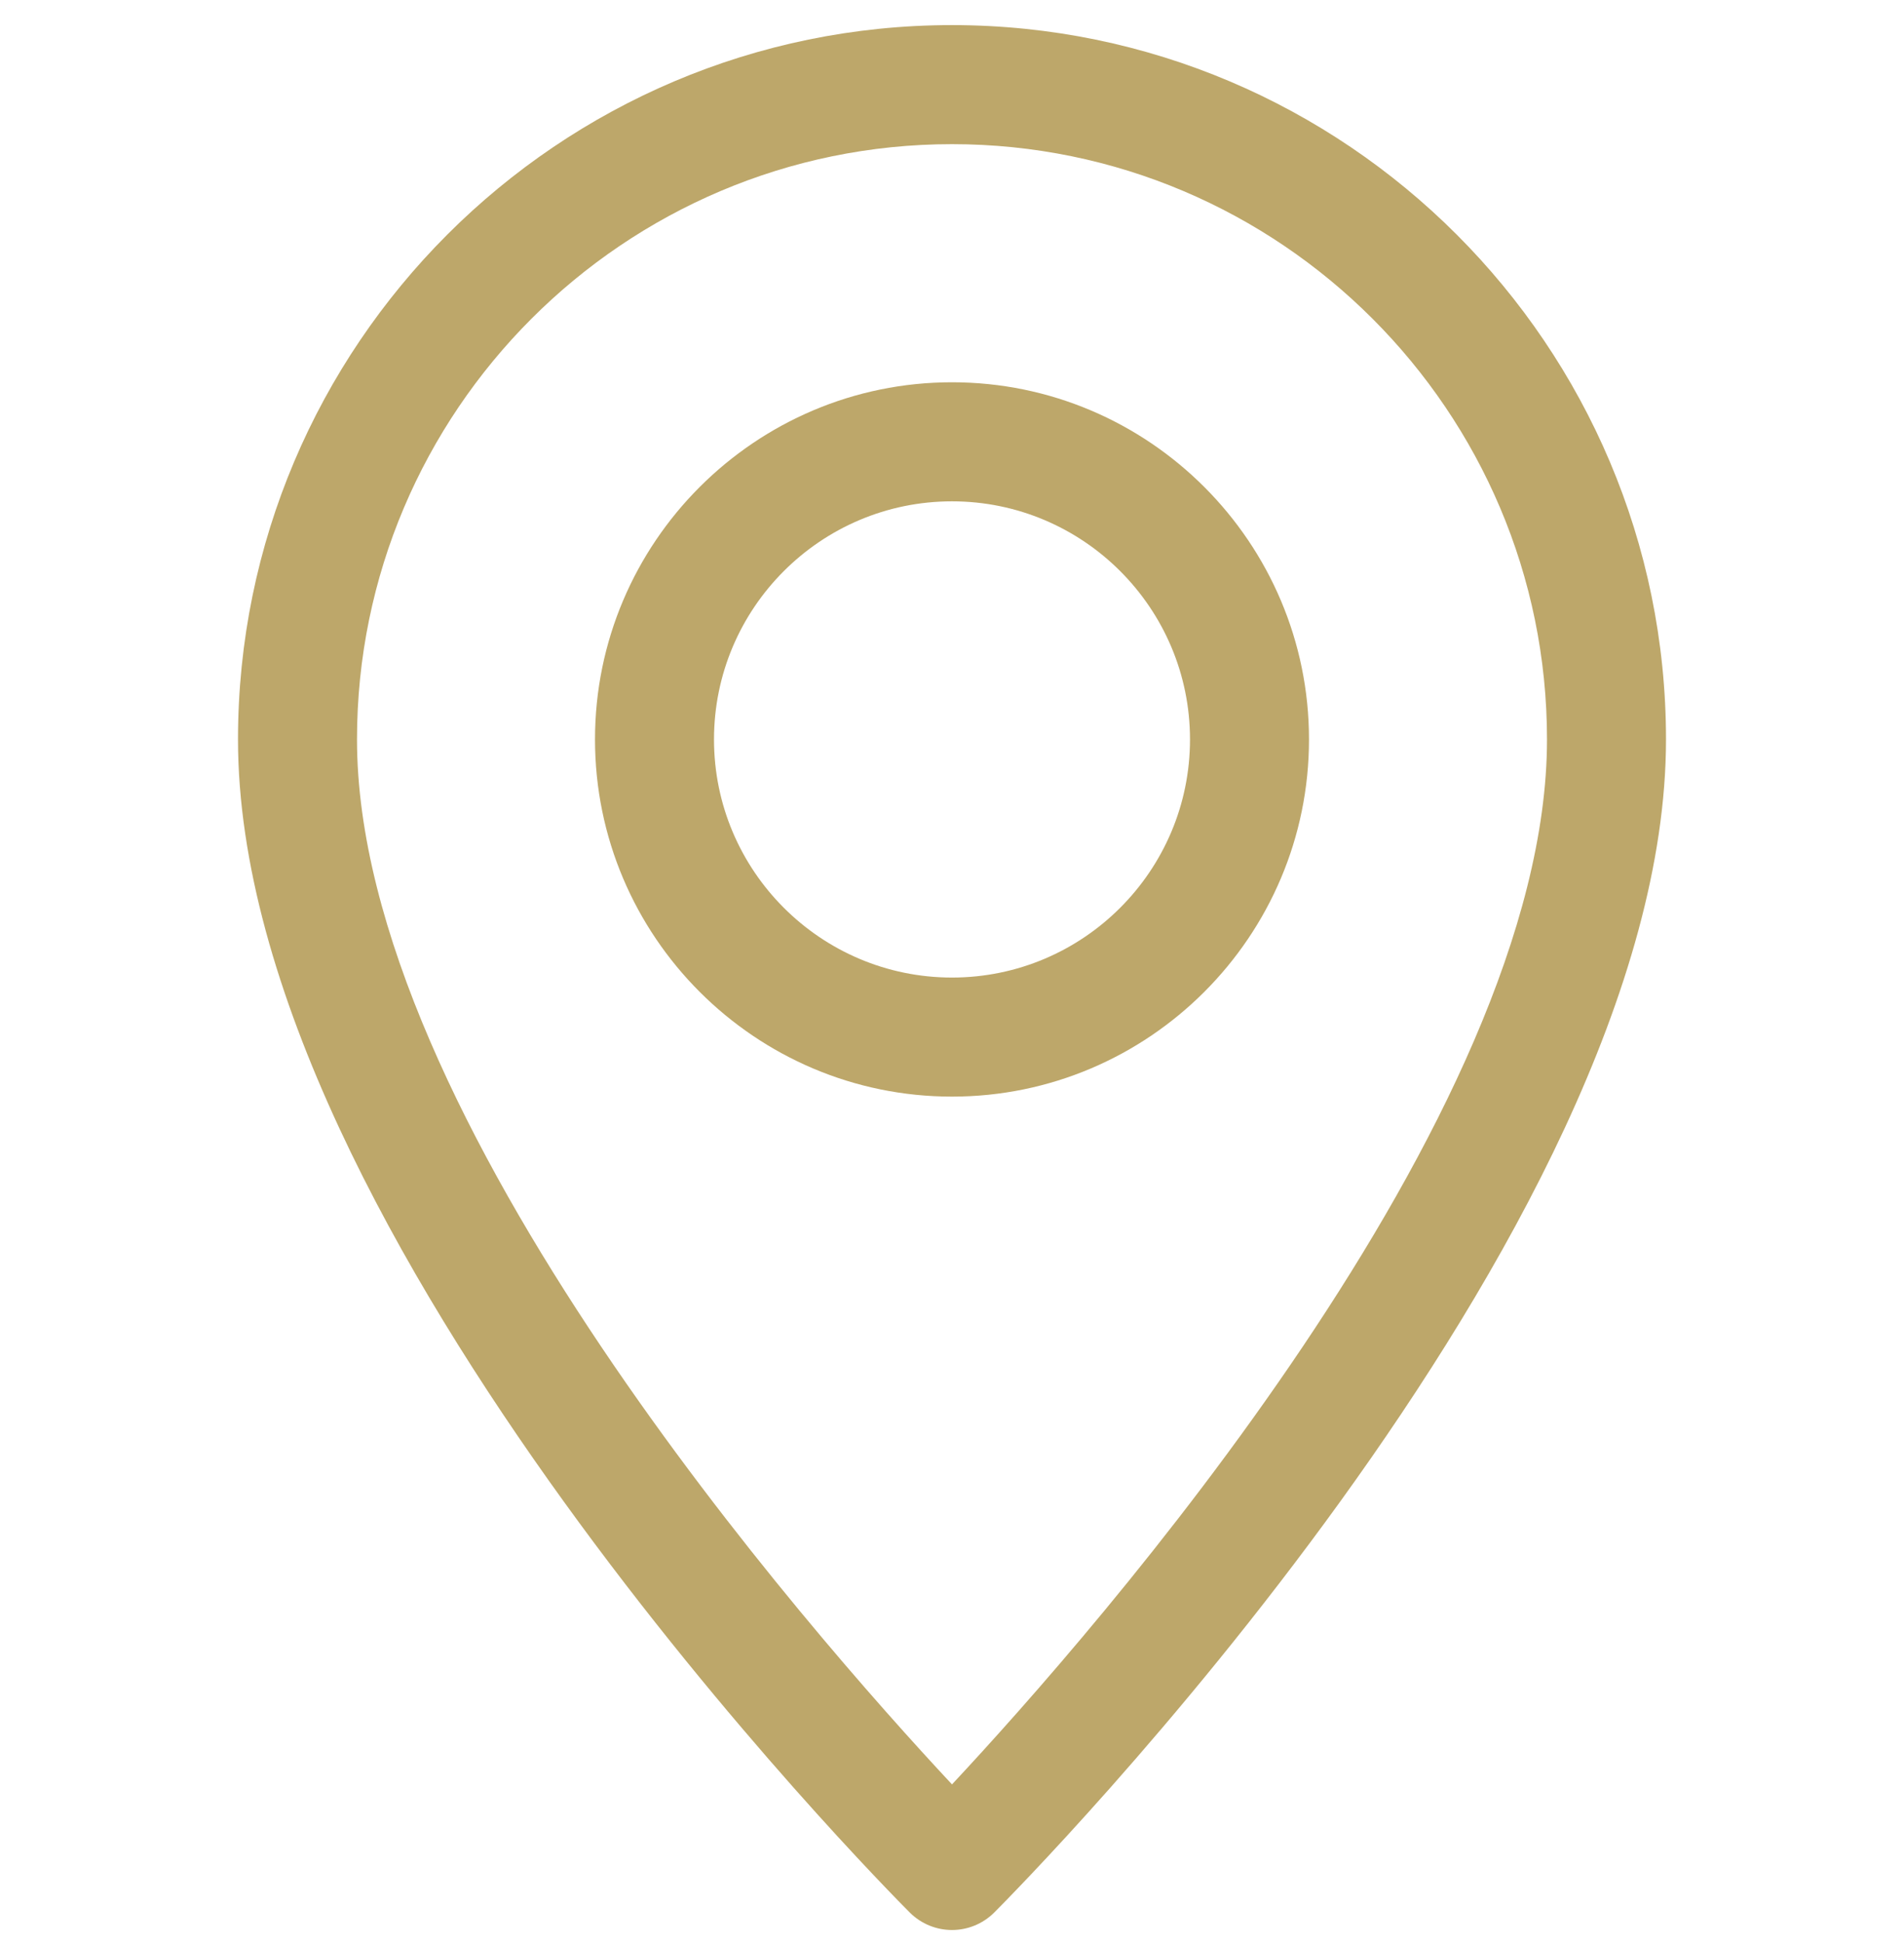 <svg width="50" height="51" viewBox="0 0 50 51" fill="none" xmlns="http://www.w3.org/2000/svg">
<g clip-path="url(#clip0_1309_388)">
<path d="M25 0.659C14.659 0.659 6.25 9.069 6.25 19.409C6.25 32.406 23.175 49.481 23.894 50.203C24.2 50.506 24.6 50.659 25 50.659C25.4 50.659 25.8 50.506 26.106 50.203C26.825 49.481 43.75 32.406 43.75 19.409C43.75 9.069 35.341 0.659 25 0.659ZM25 46.837C21.269 42.844 9.375 29.337 9.375 19.409C9.375 10.794 16.384 3.784 25 3.784C33.616 3.784 40.625 10.794 40.625 19.409C40.625 29.328 28.731 42.844 25 46.837Z" fill="#BDA76A"/>
<path d="M25 10.034C19.831 10.034 15.625 14.24 15.625 19.409C15.625 24.578 19.831 28.784 25 28.784C30.169 28.784 34.375 24.578 34.375 19.409C34.375 14.24 30.169 10.034 25 10.034ZM25 25.659C21.553 25.659 18.75 22.856 18.75 19.409C18.75 15.962 21.553 13.159 25 13.159C28.447 13.159 31.25 15.962 31.25 19.409C31.25 22.856 28.447 25.659 25 25.659Z" fill="#BDA76A"/>
</g>
<defs>
<clipPath id="clip0_1309_388">
<rect width="50" height="50" fill="white" transform="translate(0 0.659)"/>
</clipPath>
</defs>
</svg>
